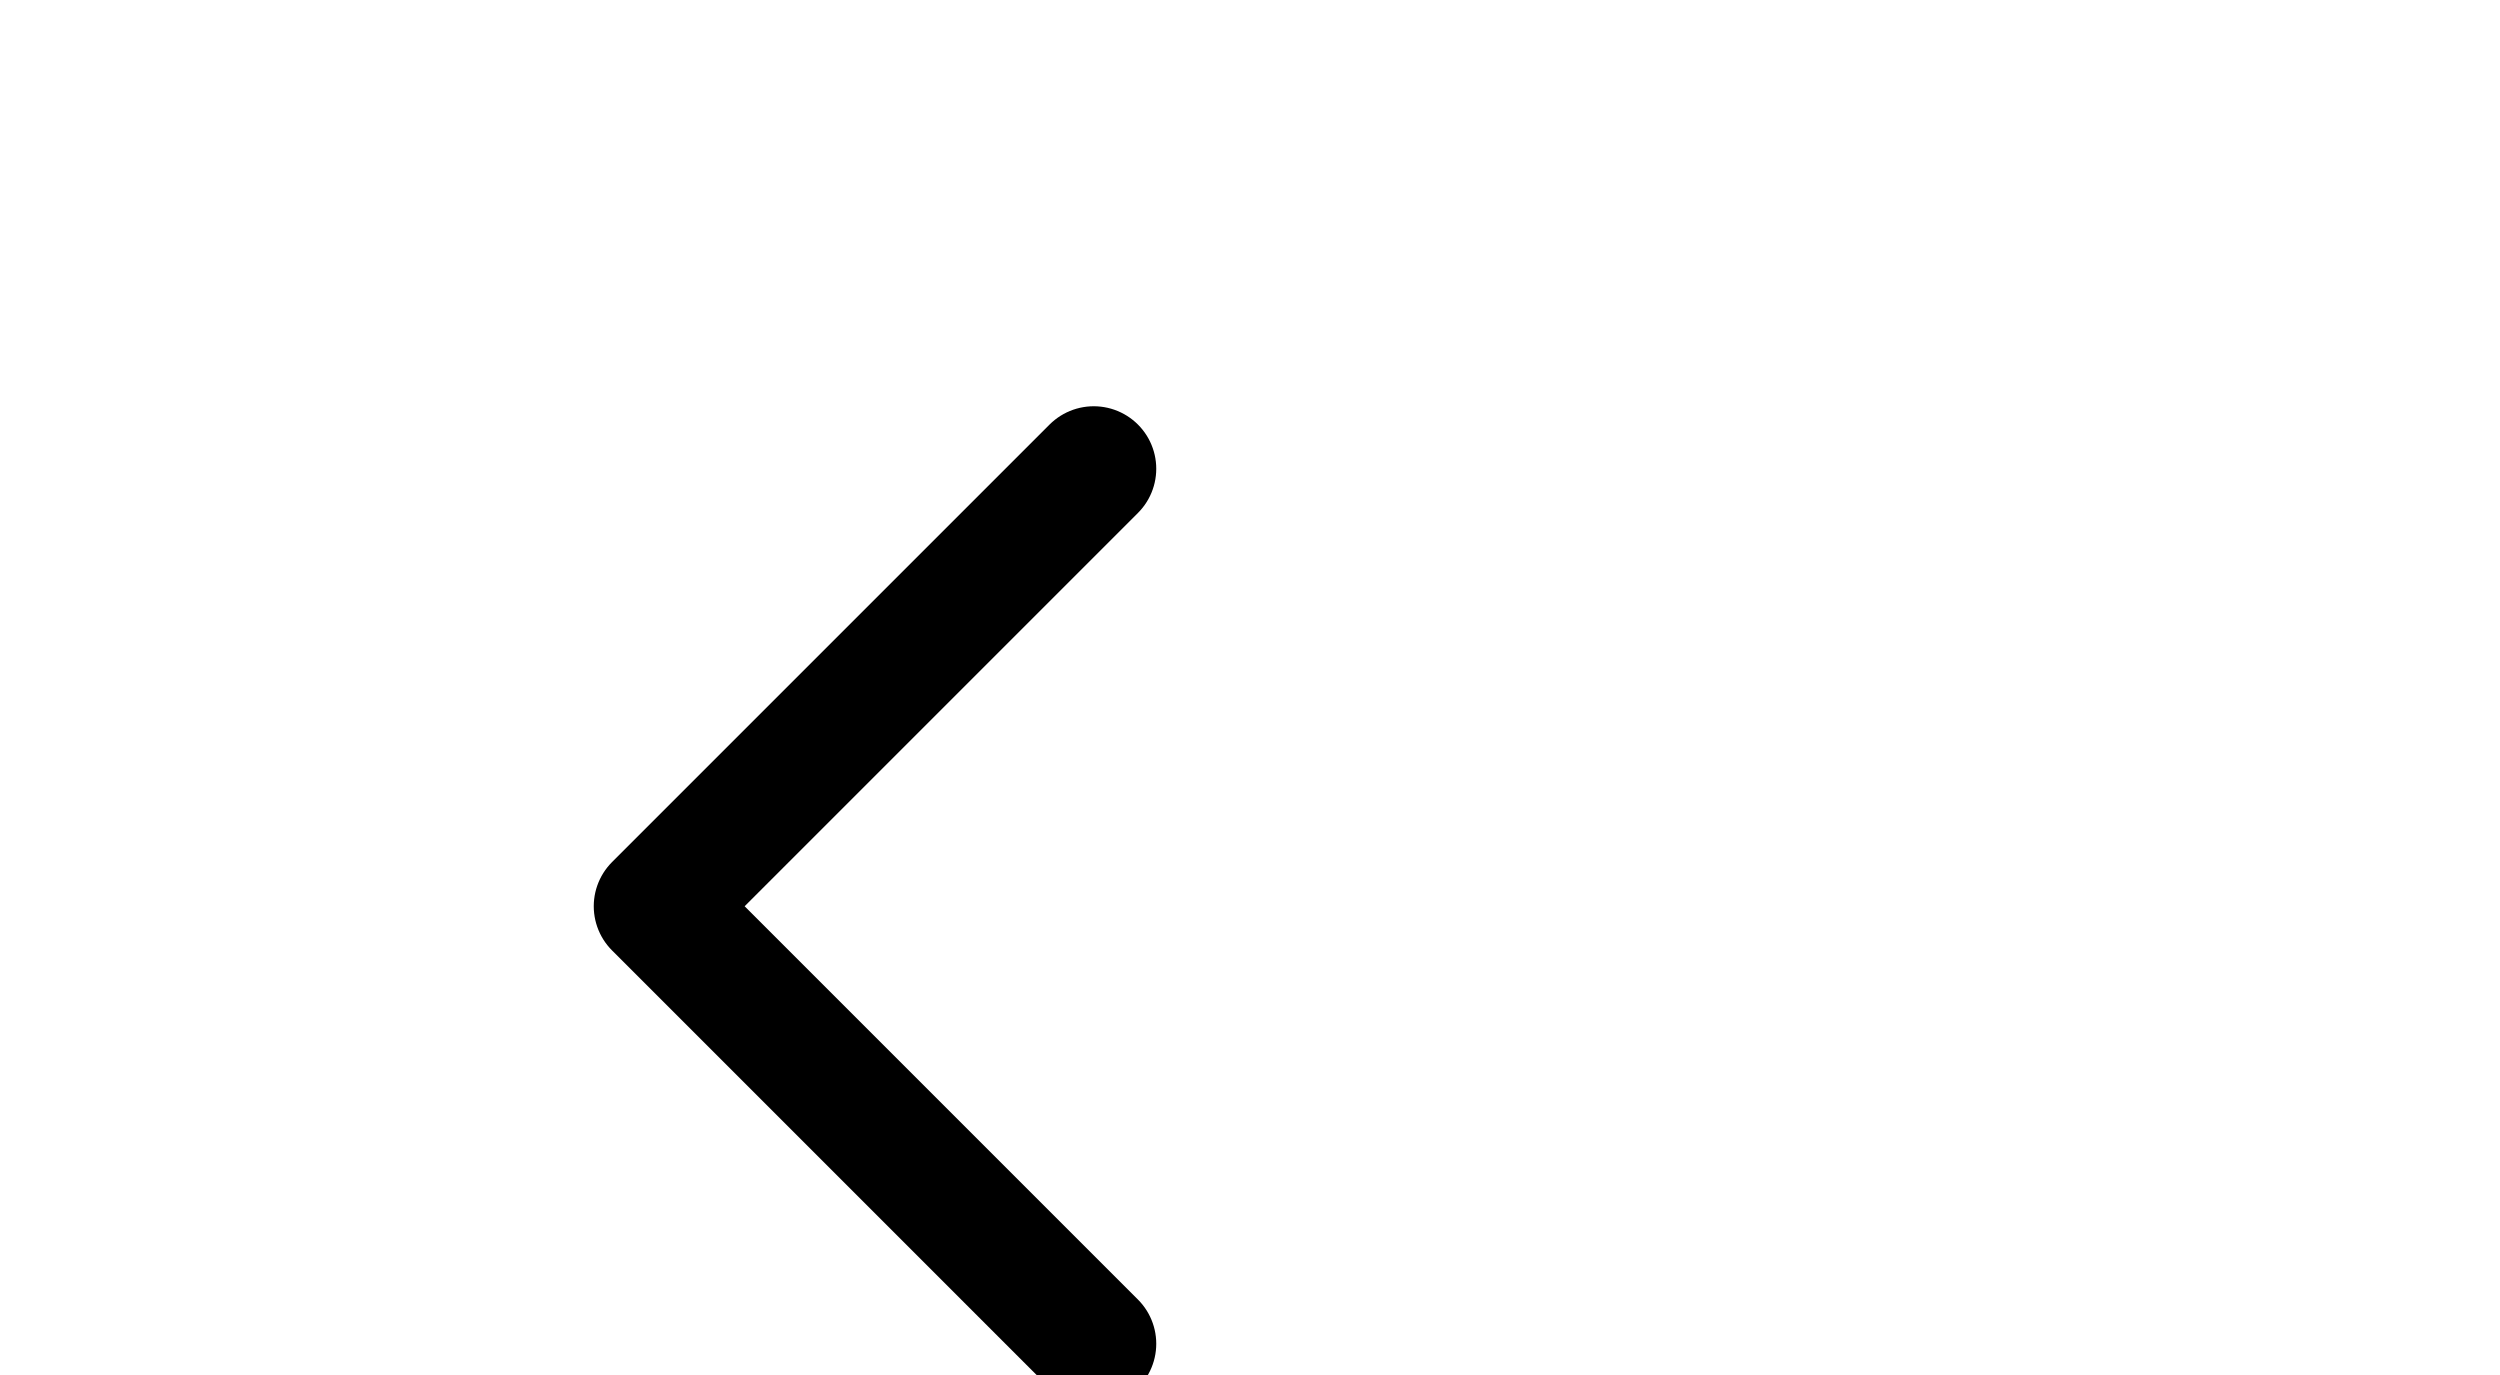 <svg width="40" height="22" viewBox="0 0 40 22" fill="none" xmlns="http://www.w3.org/2000/svg">
<g clip-path="url(#clip0_18_1346)">
<path d="M17.5 21.5L10.5 14.5L17.5 7.5" stroke="black" stroke-width="2" stroke-linecap="round" stroke-linejoin="round"/>
</g>
<defs>
<clipPath id="clip0_18_1346">
<rect width="40" height="22" fill="white"/>
</clipPath>
</defs>
</svg>
